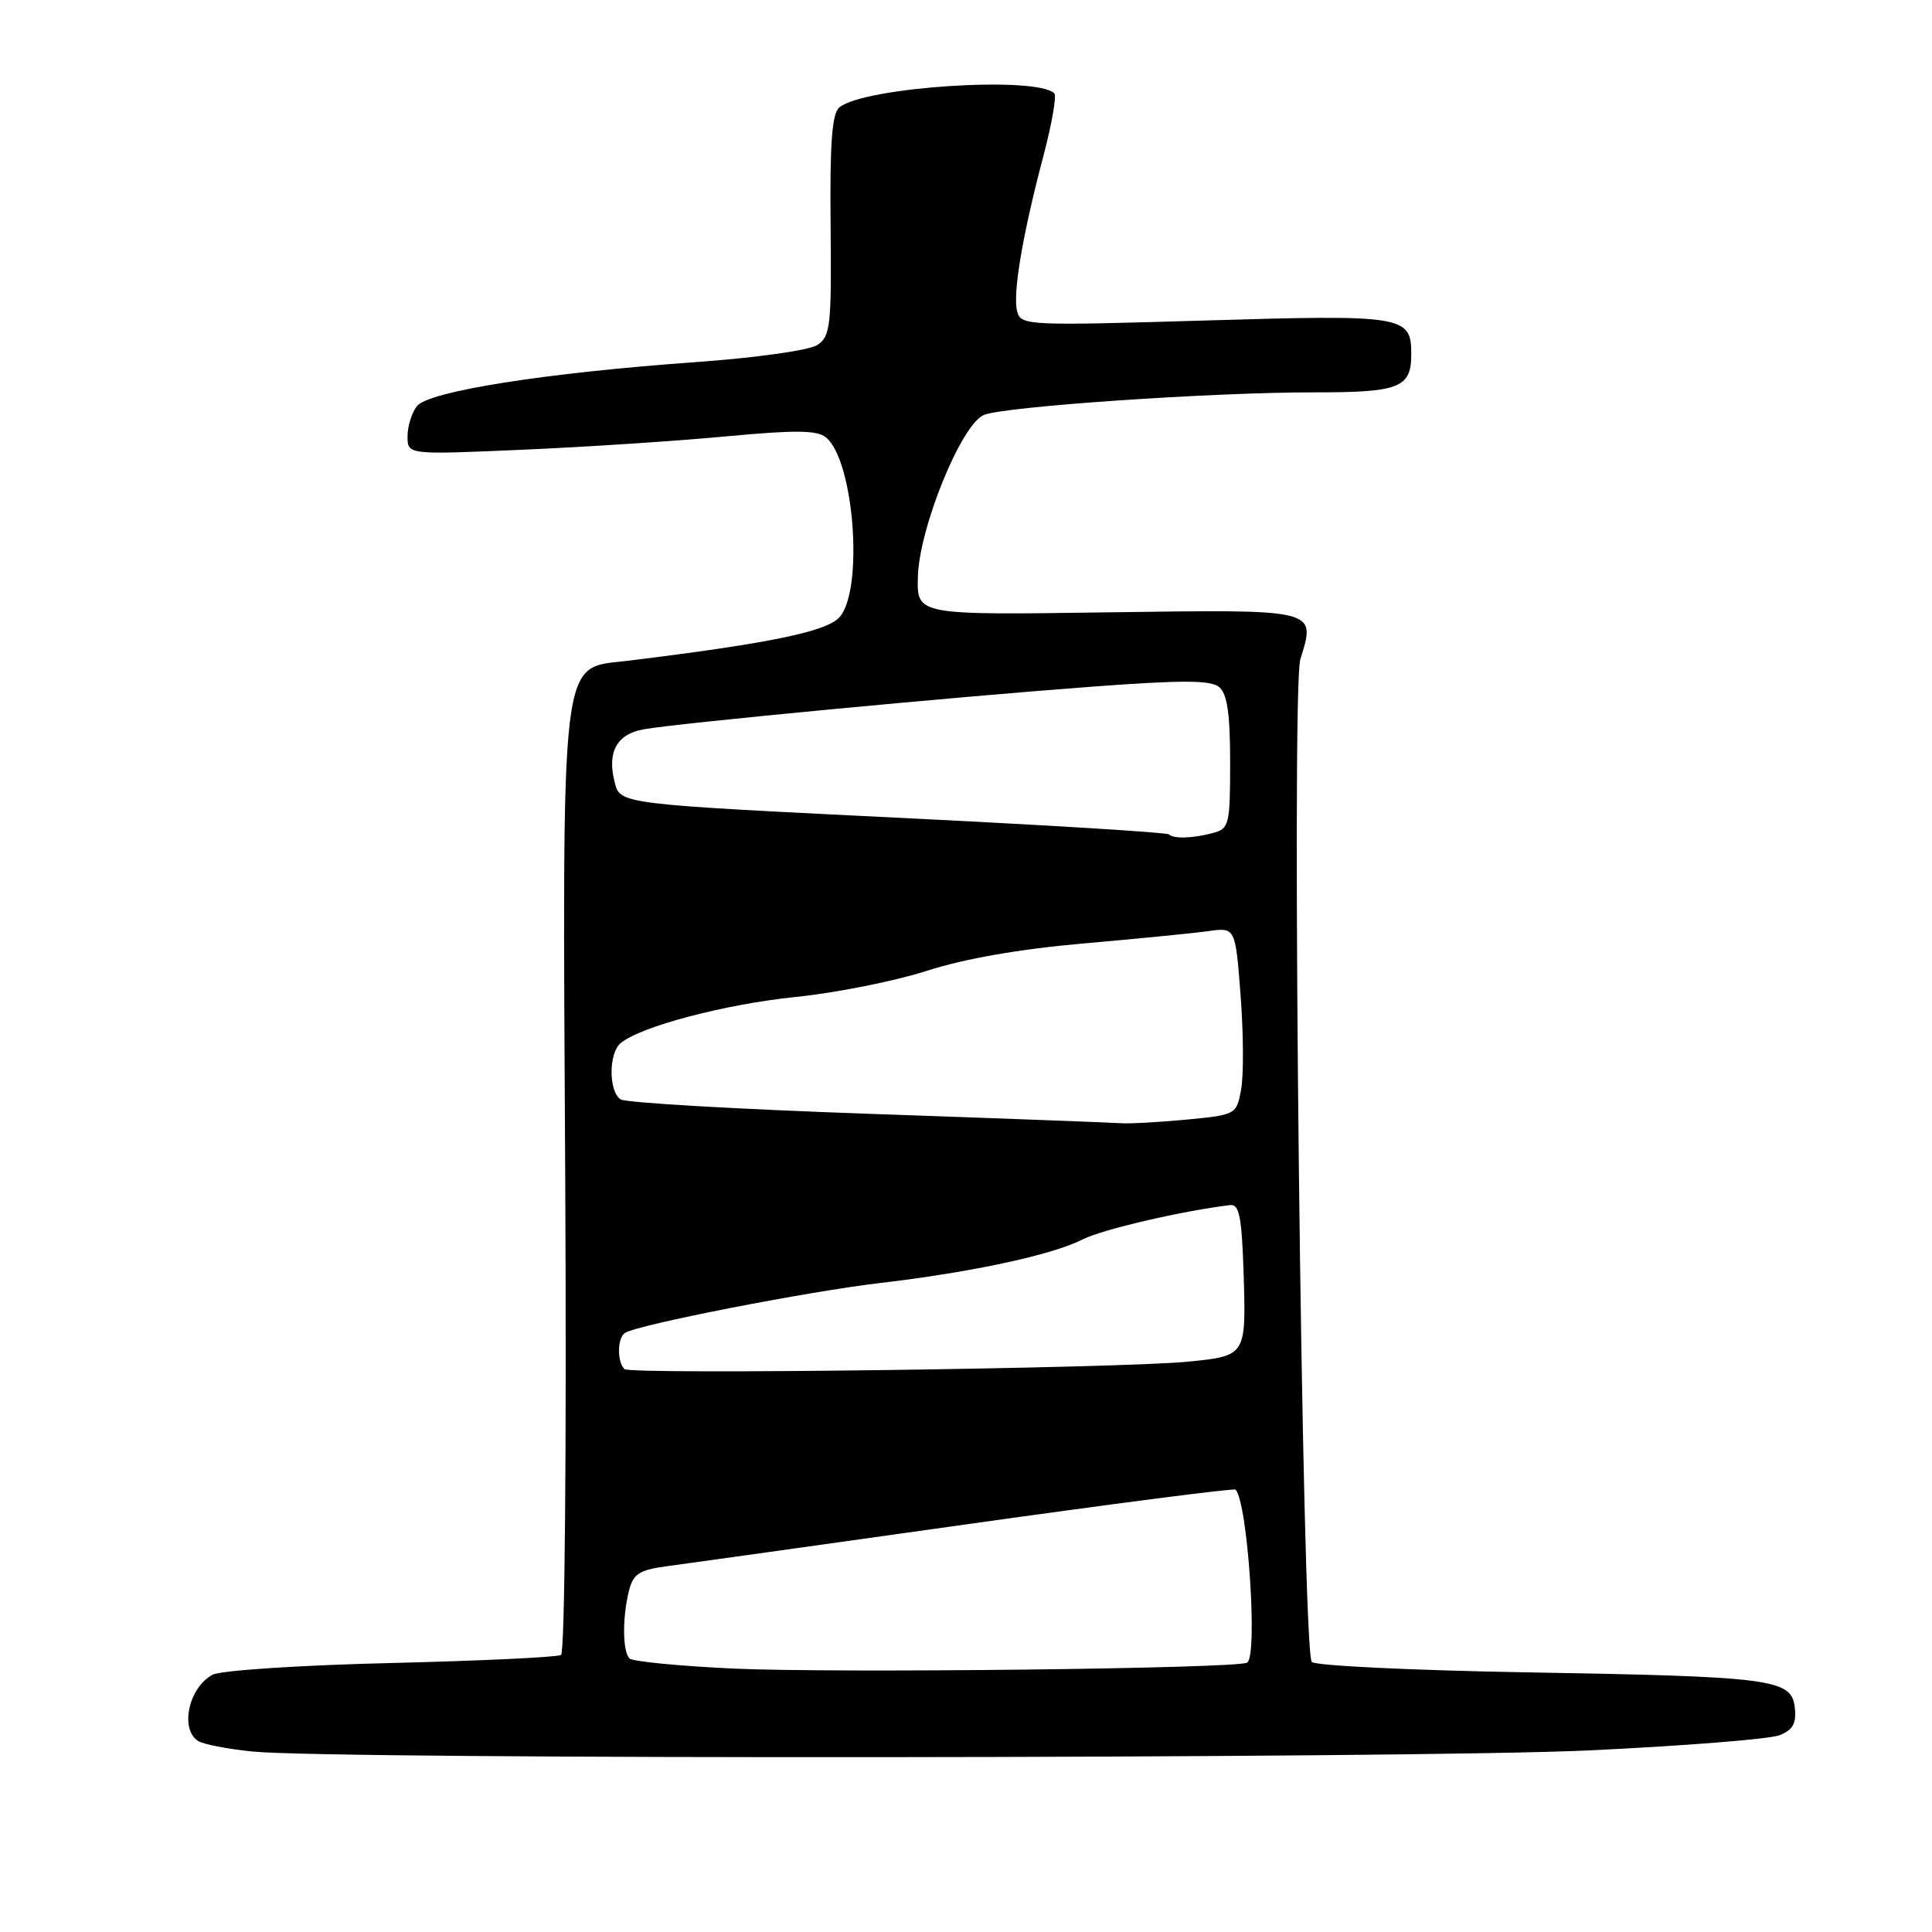 <?xml version="1.0" encoding="UTF-8" standalone="no"?>
<!DOCTYPE svg PUBLIC "-//W3C//DTD SVG 1.1//EN" "http://www.w3.org/Graphics/SVG/1.1/DTD/svg11.dtd" >
<svg xmlns="http://www.w3.org/2000/svg" xmlns:xlink="http://www.w3.org/1999/xlink" version="1.1" viewBox="0 0 256 256">
 <g >
 <path fill="currentColor"
d=" M 210.50 231.94 C 223.15 231.34 234.54 230.44 235.82 229.92 C 237.58 229.21 238.06 228.33 237.82 226.25 C 237.38 222.47 234.92 222.15 202.11 221.59 C 187.05 221.33 174.31 220.71 173.82 220.22 C 172.52 218.92 171.06 91.41 172.30 87.37 C 174.37 80.64 174.81 80.75 146.74 81.14 C 121.50 81.50 121.50 81.50 121.62 76.49 C 121.77 69.99 127.39 56.19 130.38 54.98 C 133.14 53.86 160.54 51.98 174.05 51.99 C 185.47 52.00 187.00 51.40 187.00 46.92 C 187.00 41.83 186.06 41.68 159.63 42.47 C 136.11 43.17 135.27 43.13 134.78 41.27 C 134.17 38.94 135.47 31.20 138.24 20.73 C 139.37 16.45 140.03 12.69 139.70 12.37 C 137.36 10.03 114.49 11.52 111.22 14.23 C 110.24 15.05 109.95 18.93 110.06 29.89 C 110.19 43.17 110.04 44.56 108.31 45.71 C 107.23 46.42 100.20 47.41 92.09 47.99 C 72.26 49.41 56.80 51.85 55.25 53.81 C 54.56 54.67 54.00 56.48 54.00 57.82 C 54.00 60.26 54.00 60.26 69.25 59.59 C 77.64 59.23 89.78 58.43 96.23 57.82 C 105.45 56.96 108.28 56.99 109.46 57.97 C 113.18 61.05 114.46 78.12 111.25 81.77 C 109.56 83.69 101.94 85.26 83.15 87.56 C 74.12 88.67 74.52 85.25 74.90 157.12 C 75.08 192.07 74.84 218.98 74.34 219.29 C 73.85 219.59 63.70 220.07 51.78 220.36 C 39.85 220.64 29.23 221.34 28.17 221.91 C 25.00 223.60 23.80 229.11 26.25 230.69 C 26.94 231.13 30.20 231.76 33.50 232.09 C 44.23 233.17 186.85 233.04 210.50 231.94 Z  M 97.33 221.10 C 90.09 220.77 83.82 220.16 83.41 219.75 C 82.49 218.82 82.45 214.34 83.34 210.79 C 83.90 208.56 84.70 208.03 88.25 207.55 C 90.59 207.24 108.44 204.74 127.93 202.00 C 147.41 199.26 163.52 197.18 163.71 197.38 C 165.32 198.99 166.70 219.48 165.25 220.31 C 163.90 221.10 110.80 221.71 97.33 221.10 Z  M 82.74 181.41 C 81.74 180.41 81.80 177.24 82.83 176.61 C 84.59 175.51 106.99 171.14 116.50 170.02 C 128.75 168.59 139.50 166.27 143.50 164.21 C 145.98 162.93 156.80 160.41 163.00 159.68 C 164.22 159.53 164.55 161.25 164.79 168.92 C 165.12 179.61 165.09 179.66 157.51 180.42 C 148.66 181.32 83.51 182.18 82.74 181.41 Z  M 115.00 147.58 C 97.67 146.97 82.94 146.12 82.25 145.68 C 80.63 144.65 80.63 139.55 82.25 138.21 C 84.93 136.00 96.05 133.07 105.36 132.11 C 110.73 131.57 118.58 130.00 122.81 128.64 C 127.75 127.04 135.14 125.75 143.50 125.02 C 150.65 124.39 158.12 123.66 160.10 123.38 C 163.70 122.87 163.70 122.87 164.39 131.97 C 164.77 136.98 164.80 142.57 164.45 144.40 C 163.84 147.69 163.76 147.73 157.16 148.36 C 153.50 148.70 149.60 148.92 148.50 148.83 C 147.40 148.75 132.32 148.18 115.00 147.58 Z  M 154.89 110.56 C 154.64 110.31 139.61 109.38 121.47 108.48 C 81.49 106.51 82.19 106.60 81.42 103.53 C 80.44 99.62 81.76 97.26 85.28 96.64 C 89.83 95.82 126.59 92.33 144.80 90.98 C 156.65 90.10 160.43 90.11 161.55 91.04 C 162.61 91.93 163.00 94.57 163.00 101.01 C 163.00 109.25 162.87 109.80 160.75 110.37 C 158.07 111.09 155.50 111.17 154.89 110.56 Z "/>
</g>
</svg>
